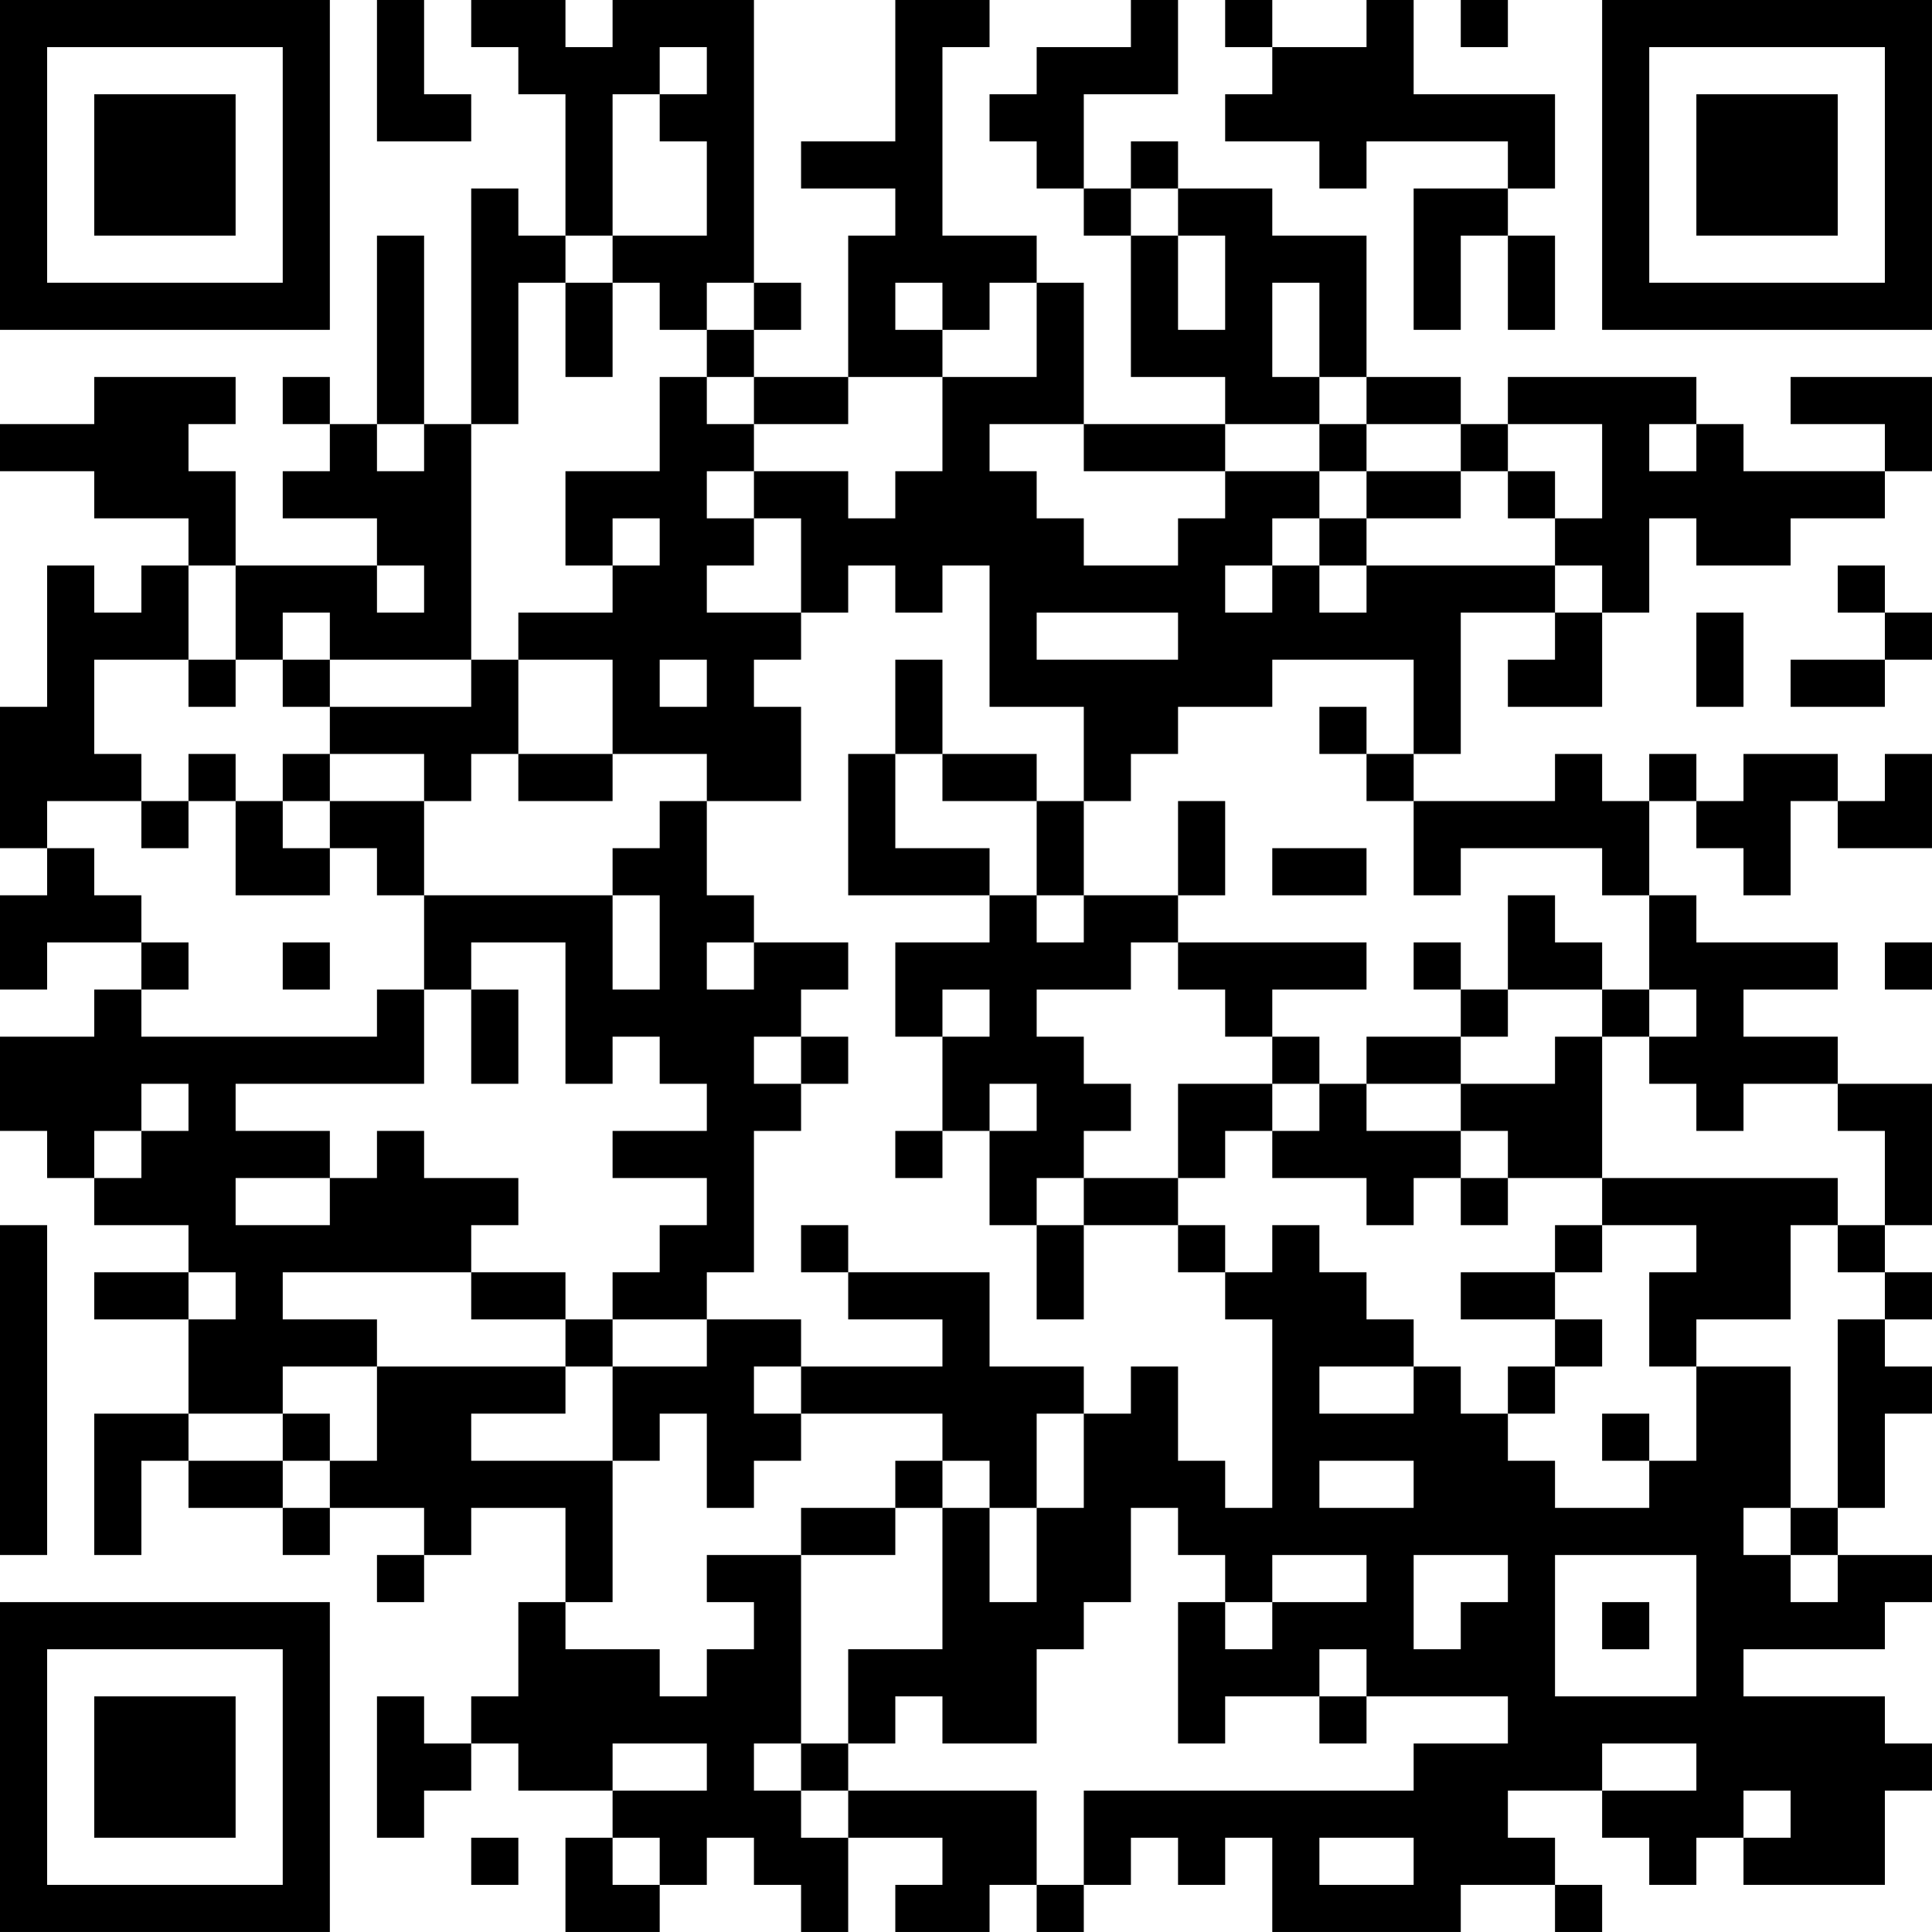 <?xml version="1.0" encoding="UTF-8"?>
<svg xmlns="http://www.w3.org/2000/svg" version="1.1" width="200" height="200" viewBox="0 0 200 200"><rect x="0" y="0" width="200" height="200" fill="#ffffff"/><g transform="scale(4.878)"><g transform="translate(0,0)"><path fill-rule="evenodd" d="M8 0L8 3L10 3L10 2L9 2L9 0ZM10 0L10 1L11 1L11 2L12 2L12 5L11 5L11 4L10 4L10 9L9 9L9 5L8 5L8 9L7 9L7 8L6 8L6 9L7 9L7 10L6 10L6 11L8 11L8 12L5 12L5 10L4 10L4 9L5 9L5 8L2 8L2 9L0 9L0 10L2 10L2 11L4 11L4 12L3 12L3 13L2 13L2 12L1 12L1 15L0 15L0 18L1 18L1 19L0 19L0 21L1 21L1 20L3 20L3 21L2 21L2 22L0 22L0 24L1 24L1 25L2 25L2 26L4 26L4 27L2 27L2 28L4 28L4 30L2 30L2 33L3 33L3 31L4 31L4 32L6 32L6 33L7 33L7 32L9 32L9 33L8 33L8 34L9 34L9 33L10 33L10 32L12 32L12 34L11 34L11 36L10 36L10 37L9 37L9 36L8 36L8 39L9 39L9 38L10 38L10 37L11 37L11 38L13 38L13 39L12 39L12 41L14 41L14 40L15 40L15 39L16 39L16 40L17 40L17 41L18 41L18 39L20 39L20 40L19 40L19 41L21 41L21 40L22 40L22 41L23 41L23 40L24 40L24 39L25 39L25 40L26 40L26 39L27 39L27 41L31 41L31 40L33 40L33 41L34 41L34 40L33 40L33 39L32 39L32 38L34 38L34 39L35 39L35 40L36 40L36 39L37 39L37 40L40 40L40 38L41 38L41 37L40 37L40 36L37 36L37 35L40 35L40 34L41 34L41 33L39 33L39 32L40 32L40 30L41 30L41 29L40 29L40 28L41 28L41 27L40 27L40 26L41 26L41 23L39 23L39 22L37 22L37 21L39 21L39 20L36 20L36 19L35 19L35 17L36 17L36 18L37 18L37 19L38 19L38 17L39 17L39 18L41 18L41 16L40 16L40 17L39 17L39 16L37 16L37 17L36 17L36 16L35 16L35 17L34 17L34 16L33 16L33 17L30 17L30 16L31 16L31 13L33 13L33 14L32 14L32 15L34 15L34 13L35 13L35 11L36 11L36 12L38 12L38 11L40 11L40 10L41 10L41 8L38 8L38 9L40 9L40 10L37 10L37 9L36 9L36 8L32 8L32 9L31 9L31 8L29 8L29 5L27 5L27 4L25 4L25 3L24 3L24 4L23 4L23 2L25 2L25 0L24 0L24 1L22 1L22 2L21 2L21 3L22 3L22 4L23 4L23 5L24 5L24 8L26 8L26 9L23 9L23 6L22 6L22 5L20 5L20 1L21 1L21 0L19 0L19 3L17 3L17 4L19 4L19 5L18 5L18 8L16 8L16 7L17 7L17 6L16 6L16 0L13 0L13 1L12 1L12 0ZM26 0L26 1L27 1L27 2L26 2L26 3L28 3L28 4L29 4L29 3L32 3L32 4L30 4L30 7L31 7L31 5L32 5L32 7L33 7L33 5L32 5L32 4L33 4L33 2L30 2L30 0L29 0L29 1L27 1L27 0ZM31 0L31 1L32 1L32 0ZM14 1L14 2L13 2L13 5L12 5L12 6L11 6L11 9L10 9L10 14L7 14L7 13L6 13L6 14L5 14L5 12L4 12L4 14L2 14L2 16L3 16L3 17L1 17L1 18L2 18L2 19L3 19L3 20L4 20L4 21L3 21L3 22L8 22L8 21L9 21L9 23L5 23L5 24L7 24L7 25L5 25L5 26L7 26L7 25L8 25L8 24L9 24L9 25L11 25L11 26L10 26L10 27L6 27L6 28L8 28L8 29L6 29L6 30L4 30L4 31L6 31L6 32L7 32L7 31L8 31L8 29L12 29L12 30L10 30L10 31L13 31L13 34L12 34L12 35L14 35L14 36L15 36L15 35L16 35L16 34L15 34L15 33L17 33L17 37L16 37L16 38L17 38L17 39L18 39L18 38L22 38L22 40L23 40L23 38L30 38L30 37L32 37L32 36L29 36L29 35L28 35L28 36L26 36L26 37L25 37L25 34L26 34L26 35L27 35L27 34L29 34L29 33L27 33L27 34L26 34L26 33L25 33L25 32L24 32L24 34L23 34L23 35L22 35L22 37L20 37L20 36L19 36L19 37L18 37L18 35L20 35L20 32L21 32L21 34L22 34L22 32L23 32L23 30L24 30L24 29L25 29L25 31L26 31L26 32L27 32L27 28L26 28L26 27L27 27L27 26L28 26L28 27L29 27L29 28L30 28L30 29L28 29L28 30L30 30L30 29L31 29L31 30L32 30L32 31L33 31L33 32L35 32L35 31L36 31L36 29L38 29L38 32L37 32L37 33L38 33L38 34L39 34L39 33L38 33L38 32L39 32L39 28L40 28L40 27L39 27L39 26L40 26L40 24L39 24L39 23L37 23L37 24L36 24L36 23L35 23L35 22L36 22L36 21L35 21L35 19L34 19L34 18L31 18L31 19L30 19L30 17L29 17L29 16L30 16L30 14L27 14L27 15L25 15L25 16L24 16L24 17L23 17L23 15L21 15L21 12L20 12L20 13L19 13L19 12L18 12L18 13L17 13L17 11L16 11L16 10L18 10L18 11L19 11L19 10L20 10L20 8L22 8L22 6L21 6L21 7L20 7L20 6L19 6L19 7L20 7L20 8L18 8L18 9L16 9L16 8L15 8L15 7L16 7L16 6L15 6L15 7L14 7L14 6L13 6L13 5L15 5L15 3L14 3L14 2L15 2L15 1ZM24 4L24 5L25 5L25 7L26 7L26 5L25 5L25 4ZM12 6L12 8L13 8L13 6ZM27 6L27 8L28 8L28 9L26 9L26 10L23 10L23 9L21 9L21 10L22 10L22 11L23 11L23 12L25 12L25 11L26 11L26 10L28 10L28 11L27 11L27 12L26 12L26 13L27 13L27 12L28 12L28 13L29 13L29 12L33 12L33 13L34 13L34 12L33 12L33 11L34 11L34 9L32 9L32 10L31 10L31 9L29 9L29 8L28 8L28 6ZM14 8L14 10L12 10L12 12L13 12L13 13L11 13L11 14L10 14L10 15L7 15L7 14L6 14L6 15L7 15L7 16L6 16L6 17L5 17L5 16L4 16L4 17L3 17L3 18L4 18L4 17L5 17L5 19L7 19L7 18L8 18L8 19L9 19L9 21L10 21L10 23L11 23L11 21L10 21L10 20L12 20L12 23L13 23L13 22L14 22L14 23L15 23L15 24L13 24L13 25L15 25L15 26L14 26L14 27L13 27L13 28L12 28L12 27L10 27L10 28L12 28L12 29L13 29L13 31L14 31L14 30L15 30L15 32L16 32L16 31L17 31L17 30L20 30L20 31L19 31L19 32L17 32L17 33L19 33L19 32L20 32L20 31L21 31L21 32L22 32L22 30L23 30L23 29L21 29L21 27L18 27L18 26L17 26L17 27L18 27L18 28L20 28L20 29L17 29L17 28L15 28L15 27L16 27L16 24L17 24L17 23L18 23L18 22L17 22L17 21L18 21L18 20L16 20L16 19L15 19L15 17L17 17L17 15L16 15L16 14L17 14L17 13L15 13L15 12L16 12L16 11L15 11L15 10L16 10L16 9L15 9L15 8ZM8 9L8 10L9 10L9 9ZM28 9L28 10L29 10L29 11L28 11L28 12L29 12L29 11L31 11L31 10L29 10L29 9ZM35 9L35 10L36 10L36 9ZM32 10L32 11L33 11L33 10ZM13 11L13 12L14 12L14 11ZM8 12L8 13L9 13L9 12ZM39 12L39 13L40 13L40 14L38 14L38 15L40 15L40 14L41 14L41 13L40 13L40 12ZM22 13L22 14L25 14L25 13ZM36 13L36 15L37 15L37 13ZM4 14L4 15L5 15L5 14ZM11 14L11 16L10 16L10 17L9 17L9 16L7 16L7 17L6 17L6 18L7 18L7 17L9 17L9 19L13 19L13 21L14 21L14 19L13 19L13 18L14 18L14 17L15 17L15 16L13 16L13 14ZM14 14L14 15L15 15L15 14ZM19 14L19 16L18 16L18 19L21 19L21 20L19 20L19 22L20 22L20 24L19 24L19 25L20 25L20 24L21 24L21 26L22 26L22 28L23 28L23 26L25 26L25 27L26 27L26 26L25 26L25 25L26 25L26 24L27 24L27 25L29 25L29 26L30 26L30 25L31 25L31 26L32 26L32 25L34 25L34 26L33 26L33 27L31 27L31 28L33 28L33 29L32 29L32 30L33 30L33 29L34 29L34 28L33 28L33 27L34 27L34 26L36 26L36 27L35 27L35 29L36 29L36 28L38 28L38 26L39 26L39 25L34 25L34 22L35 22L35 21L34 21L34 20L33 20L33 19L32 19L32 21L31 21L31 20L30 20L30 21L31 21L31 22L29 22L29 23L28 23L28 22L27 22L27 21L29 21L29 20L25 20L25 19L26 19L26 17L25 17L25 19L23 19L23 17L22 17L22 16L20 16L20 14ZM28 15L28 16L29 16L29 15ZM11 16L11 17L13 17L13 16ZM19 16L19 18L21 18L21 19L22 19L22 20L23 20L23 19L22 19L22 17L20 17L20 16ZM27 18L27 19L29 19L29 18ZM6 20L6 21L7 21L7 20ZM15 20L15 21L16 21L16 20ZM24 20L24 21L22 21L22 22L23 22L23 23L24 23L24 24L23 24L23 25L22 25L22 26L23 26L23 25L25 25L25 23L27 23L27 24L28 24L28 23L27 23L27 22L26 22L26 21L25 21L25 20ZM40 20L40 21L41 21L41 20ZM20 21L20 22L21 22L21 21ZM32 21L32 22L31 22L31 23L29 23L29 24L31 24L31 25L32 25L32 24L31 24L31 23L33 23L33 22L34 22L34 21ZM16 22L16 23L17 23L17 22ZM3 23L3 24L2 24L2 25L3 25L3 24L4 24L4 23ZM21 23L21 24L22 24L22 23ZM0 26L0 33L1 33L1 26ZM4 27L4 28L5 28L5 27ZM13 28L13 29L15 29L15 28ZM16 29L16 30L17 30L17 29ZM6 30L6 31L7 31L7 30ZM34 30L34 31L35 31L35 30ZM28 31L28 32L30 32L30 31ZM30 33L30 35L31 35L31 34L32 34L32 33ZM33 33L33 36L36 36L36 33ZM34 34L34 35L35 35L35 34ZM28 36L28 37L29 37L29 36ZM13 37L13 38L15 38L15 37ZM17 37L17 38L18 38L18 37ZM34 37L34 38L36 38L36 37ZM37 38L37 39L38 39L38 38ZM10 39L10 40L11 40L11 39ZM13 39L13 40L14 40L14 39ZM28 39L28 40L30 40L30 39ZM0 0L0 7L7 7L7 0ZM1 1L1 6L6 6L6 1ZM2 2L2 5L5 5L5 2ZM34 0L34 7L41 7L41 0ZM35 1L35 6L40 6L40 1ZM36 2L36 5L39 5L39 2ZM0 34L0 41L7 41L7 34ZM1 35L1 40L6 40L6 35ZM2 36L2 39L5 39L5 36Z" fill="#000000"/></g></g></svg>
